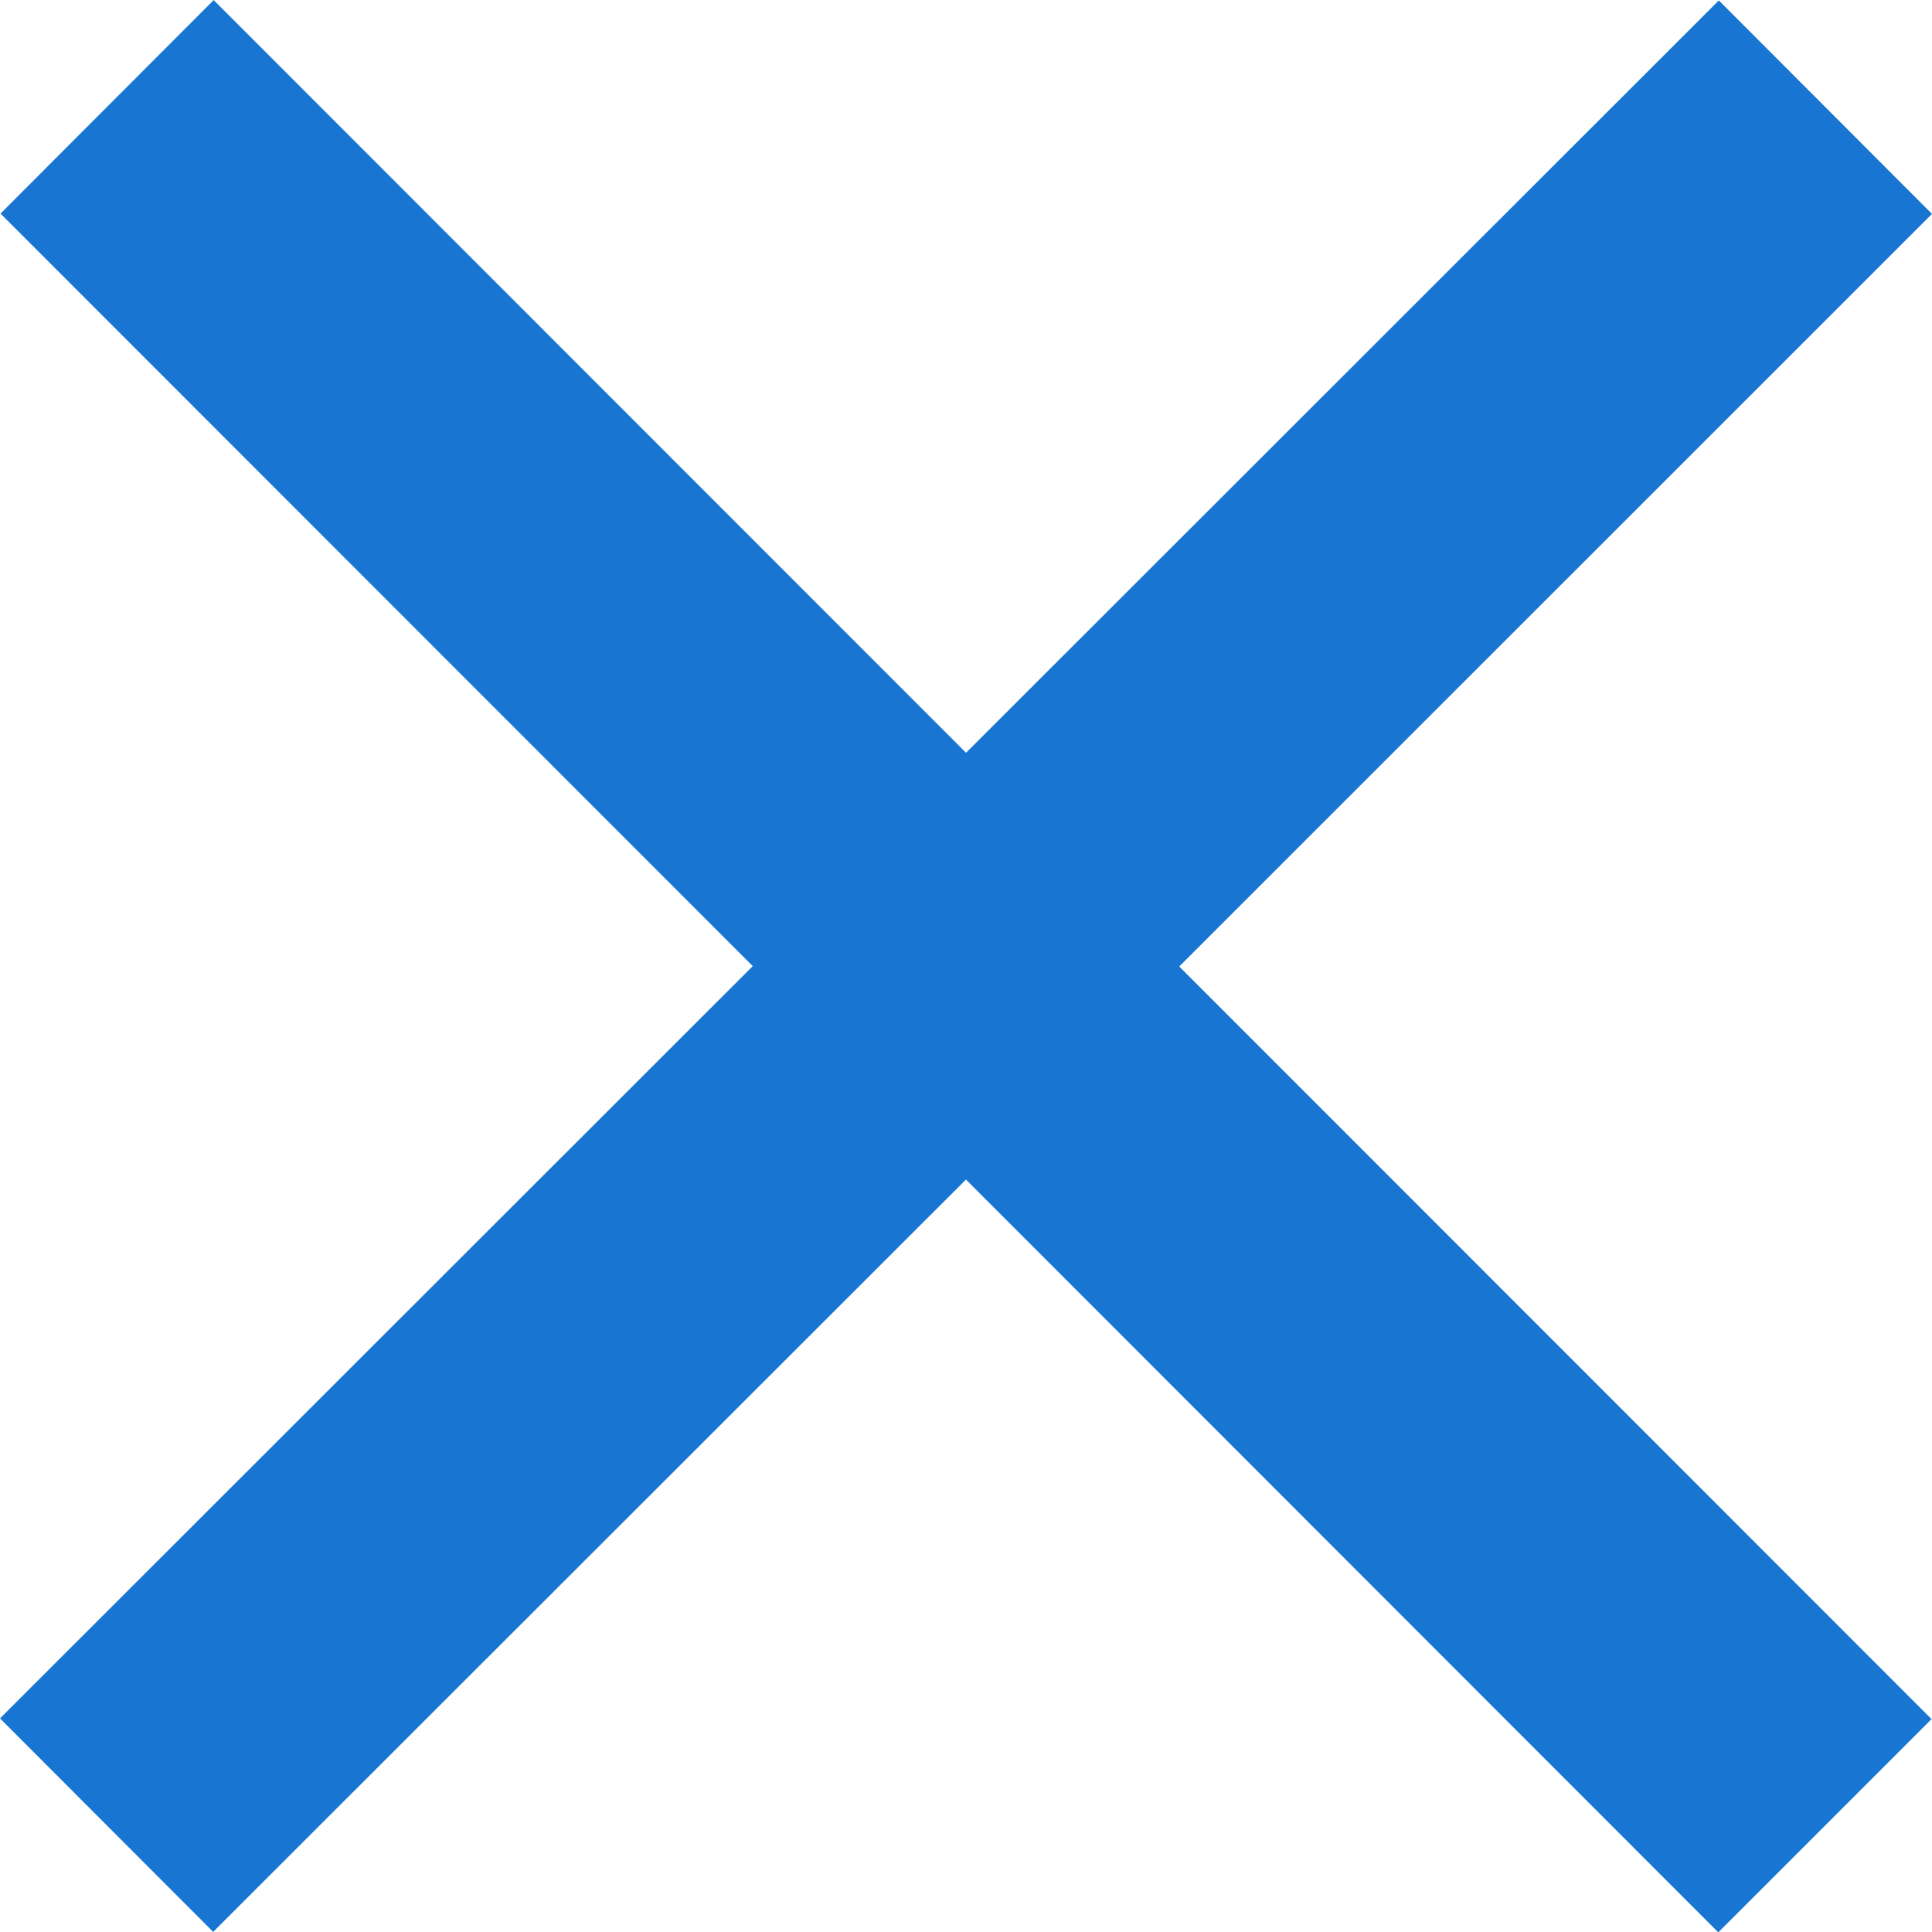 <svg xmlns="http://www.w3.org/2000/svg" width="12.214" height="12.214" viewBox="0 0 12.214 12.214">
  <path id="Shape_18" data-name="Shape 18" d="M1202.9,546.745l-.641-.642-4.759,4.756-4.756-4.758-.641.642,4.756,4.758-4.759,4.756.641.642,4.759-4.756,4.756,4.759.641-.641-4.756-4.758Z" transform="translate(-1191.393 -545.393)" fill="#1876d2" stroke="#1876d2" stroke-width="1"/>
</svg>

